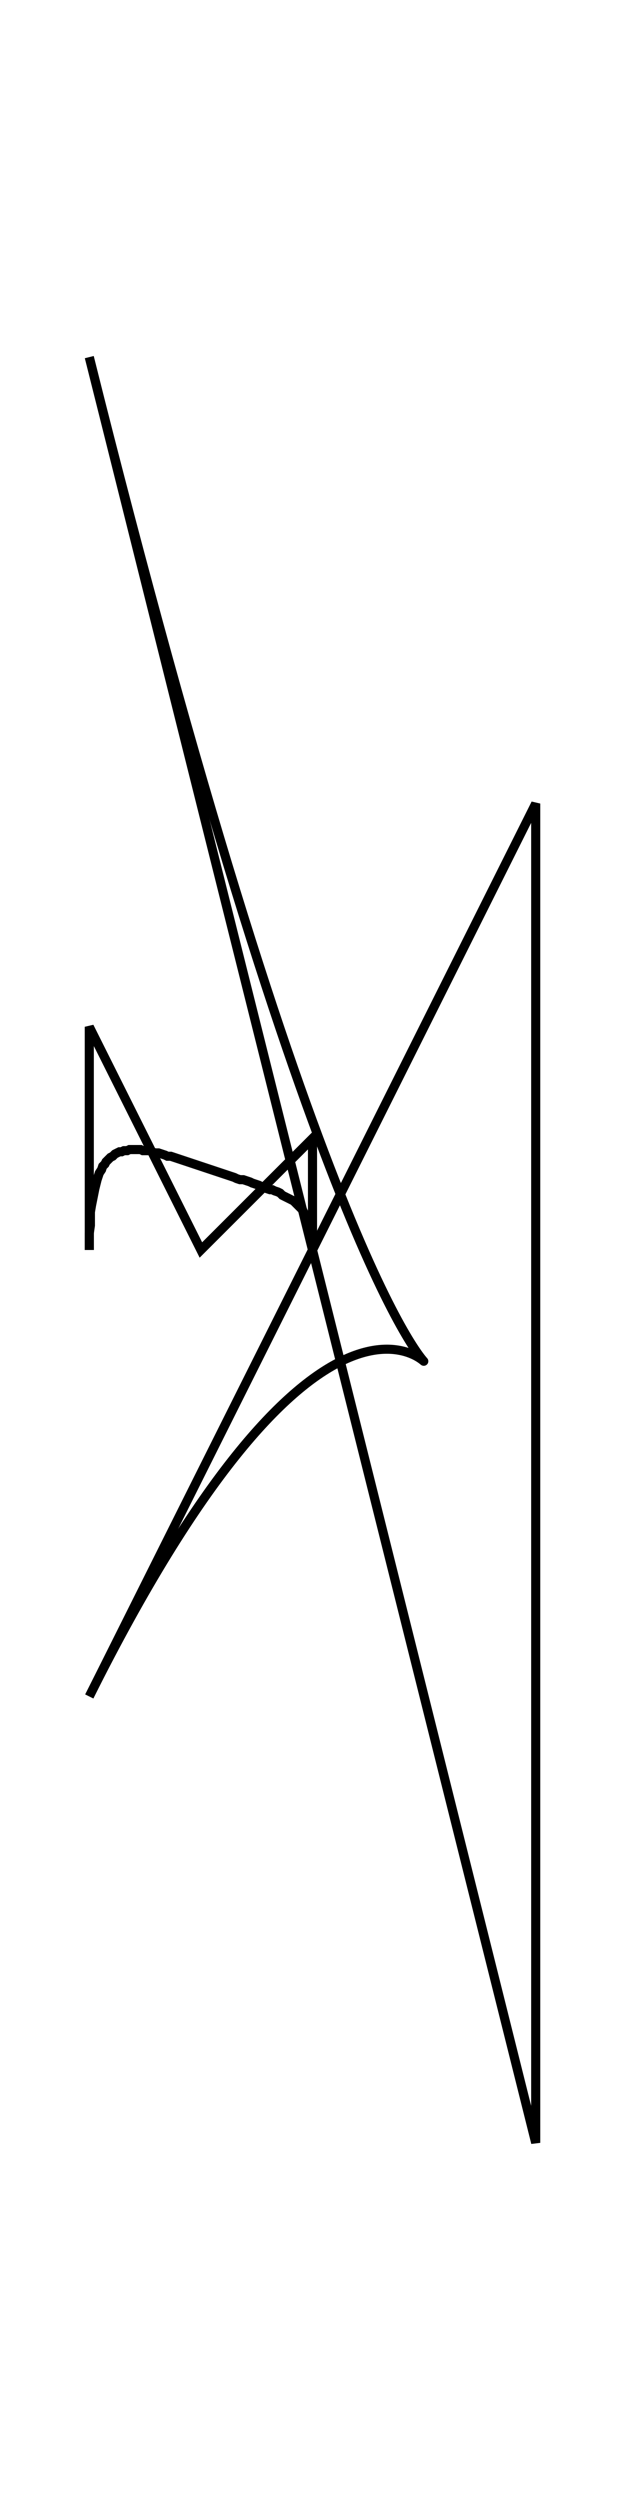 <svg xmlns="http://www.w3.org/2000/svg" width="25.0" height="100.0" viewBox="-5.00 -55.00 35.00 110.00">
<g fill="none" stroke="black" stroke-width="0.08%" transform="translate(0, 0) scale(6.25, -6.25)">
<polyline points="0.00,0.00 0.00,2.00 1.00,0.00 2.00,1.00 2.00,0.00" />
<polyline points="0.00,0.00 0.00,0.08 0.00,0.15 0.01,0.22 0.01,0.28 0.01,0.34 0.02,0.40 0.03,0.45 0.04,0.50 0.05,0.55 0.06,0.59 0.07,0.63 0.08,0.66 0.09,0.69 0.11,0.72 0.12,0.75 0.14,0.77 0.15,0.79 0.17,0.81 0.19,0.83 0.21,0.84 0.23,0.86 0.25,0.87 0.27,0.88 0.29,0.88 0.31,0.89 0.34,0.89 0.36,0.90 0.38,0.90 0.41,0.90 0.43,0.90 0.46,0.90 0.48,0.89 0.51,0.89 0.54,0.89 0.56,0.88 0.59,0.87 0.62,0.87 0.65,0.86 0.68,0.85 0.70,0.84 0.73,0.84 0.76,0.83 0.79,0.82 0.82,0.81 0.85,0.80 0.88,0.79 0.91,0.78 0.94,0.77 0.97,0.76 1.00,0.75 1.03,0.74 1.06,0.73 1.09,0.72 1.12,0.71 1.15,0.70 1.18,0.69 1.21,0.68 1.24,0.67 1.27,0.66 1.30,0.65 1.32,0.64 1.35,0.63 1.38,0.63 1.41,0.62 1.44,0.61 1.46,0.60 1.49,0.59 1.52,0.58 1.54,0.57 1.57,0.56 1.59,0.55 1.62,0.54 1.64,0.54 1.66,0.53 1.69,0.52 1.71,0.51 1.73,0.49 1.75,0.48 1.77,0.47 1.79,0.46 1.81,0.45 1.83,0.44 1.85,0.42 1.86,0.41 1.88,0.39 1.89,0.38 1.91,0.36 1.92,0.34 1.93,0.32 1.94,0.30 1.95,0.28 1.96,0.25 1.97,0.23 1.98,0.20 1.99,0.17 1.99,0.14 1.99,0.11 2.00,0.08 2.00,0.04 2.00,-0.00" />
<polyline points="0.00,8.00 4.00,-8.00 4.00,4.00 0.00,-4.00" />
<path d="M 0.00,8.00 C 4.00,-8.00 4.00,4.00 0.00,-4.00" />
</g>
</svg>